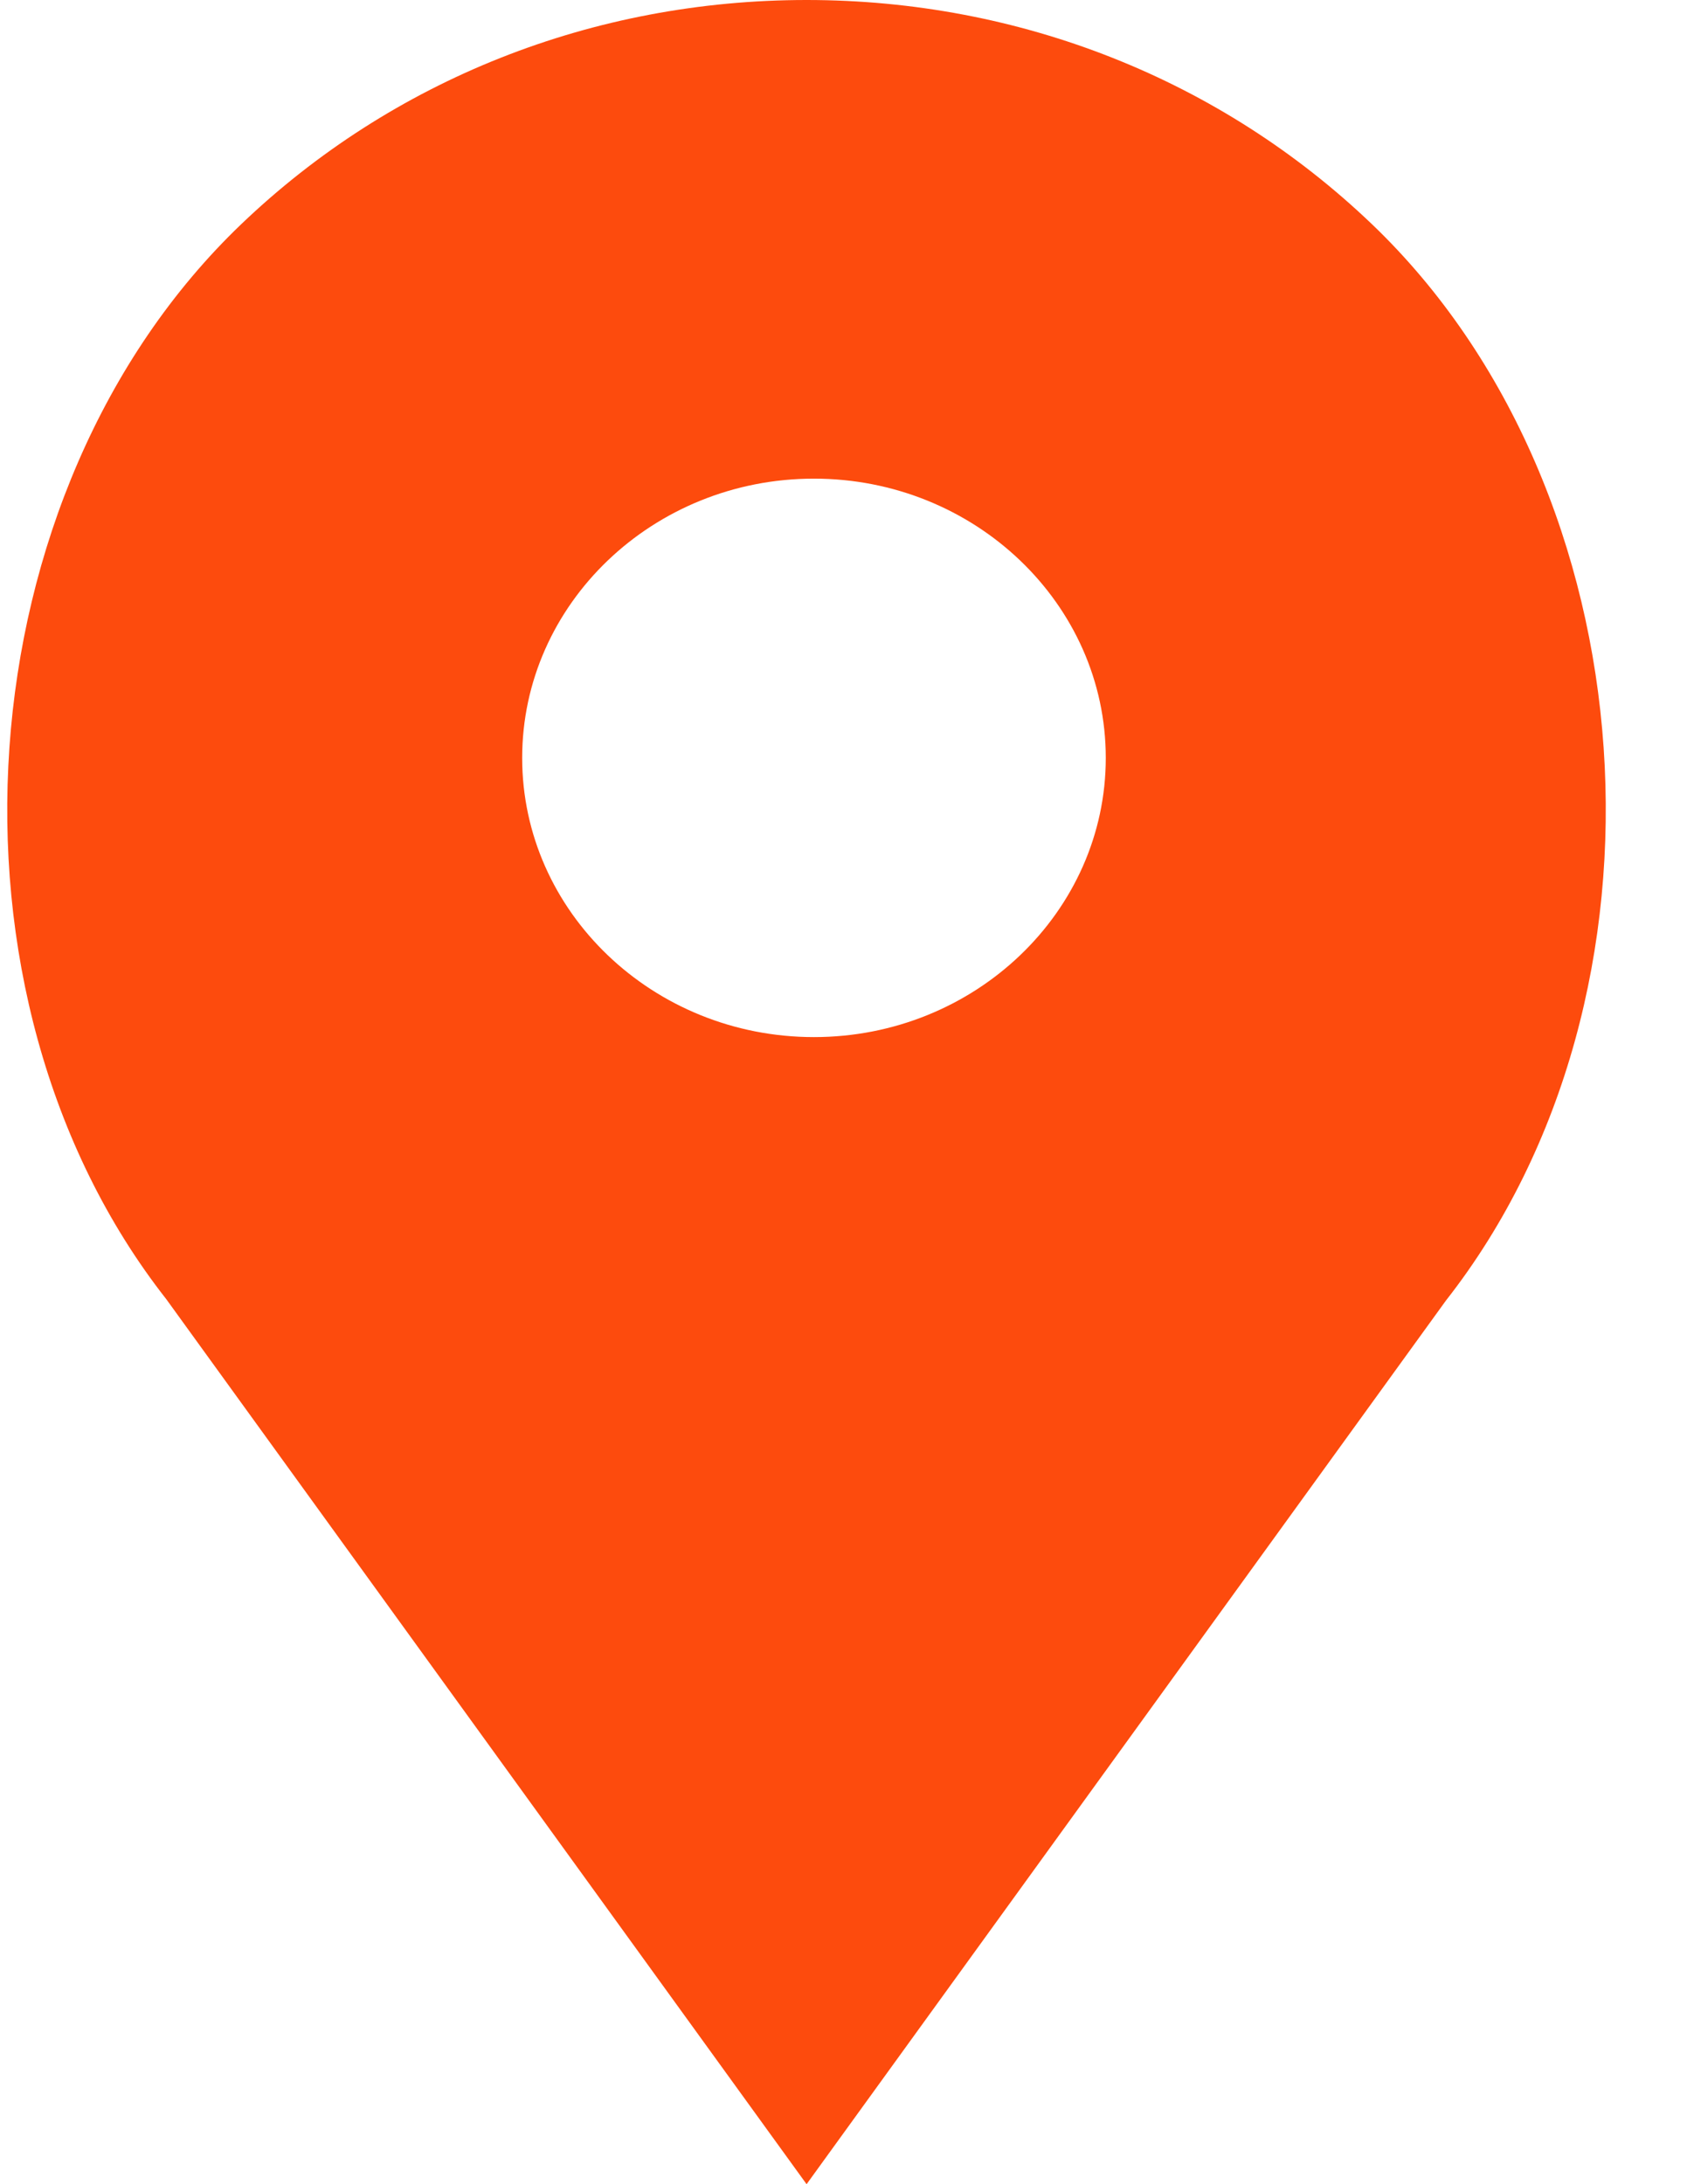 <svg width="17" height="22" viewBox="0 0 17 22" fill="none" xmlns="http://www.w3.org/2000/svg">
<path d="M13.824 2.257C12.302 0.802 10.279 0 8.128 0C5.976 0 3.954 0.802 2.432 2.257C-0.383 4.949 -0.733 10.016 1.675 13.085L8.128 22L14.572 13.098C16.989 10.016 16.639 4.949 13.824 2.257ZM8.202 10.446C6.581 10.446 5.262 9.184 5.262 7.634C5.262 6.083 6.581 4.821 8.202 4.821C9.823 4.821 11.143 6.083 11.143 7.634C11.143 9.184 9.823 10.446 8.202 10.446Z" fill="#FD4B0D"/>
</svg>
